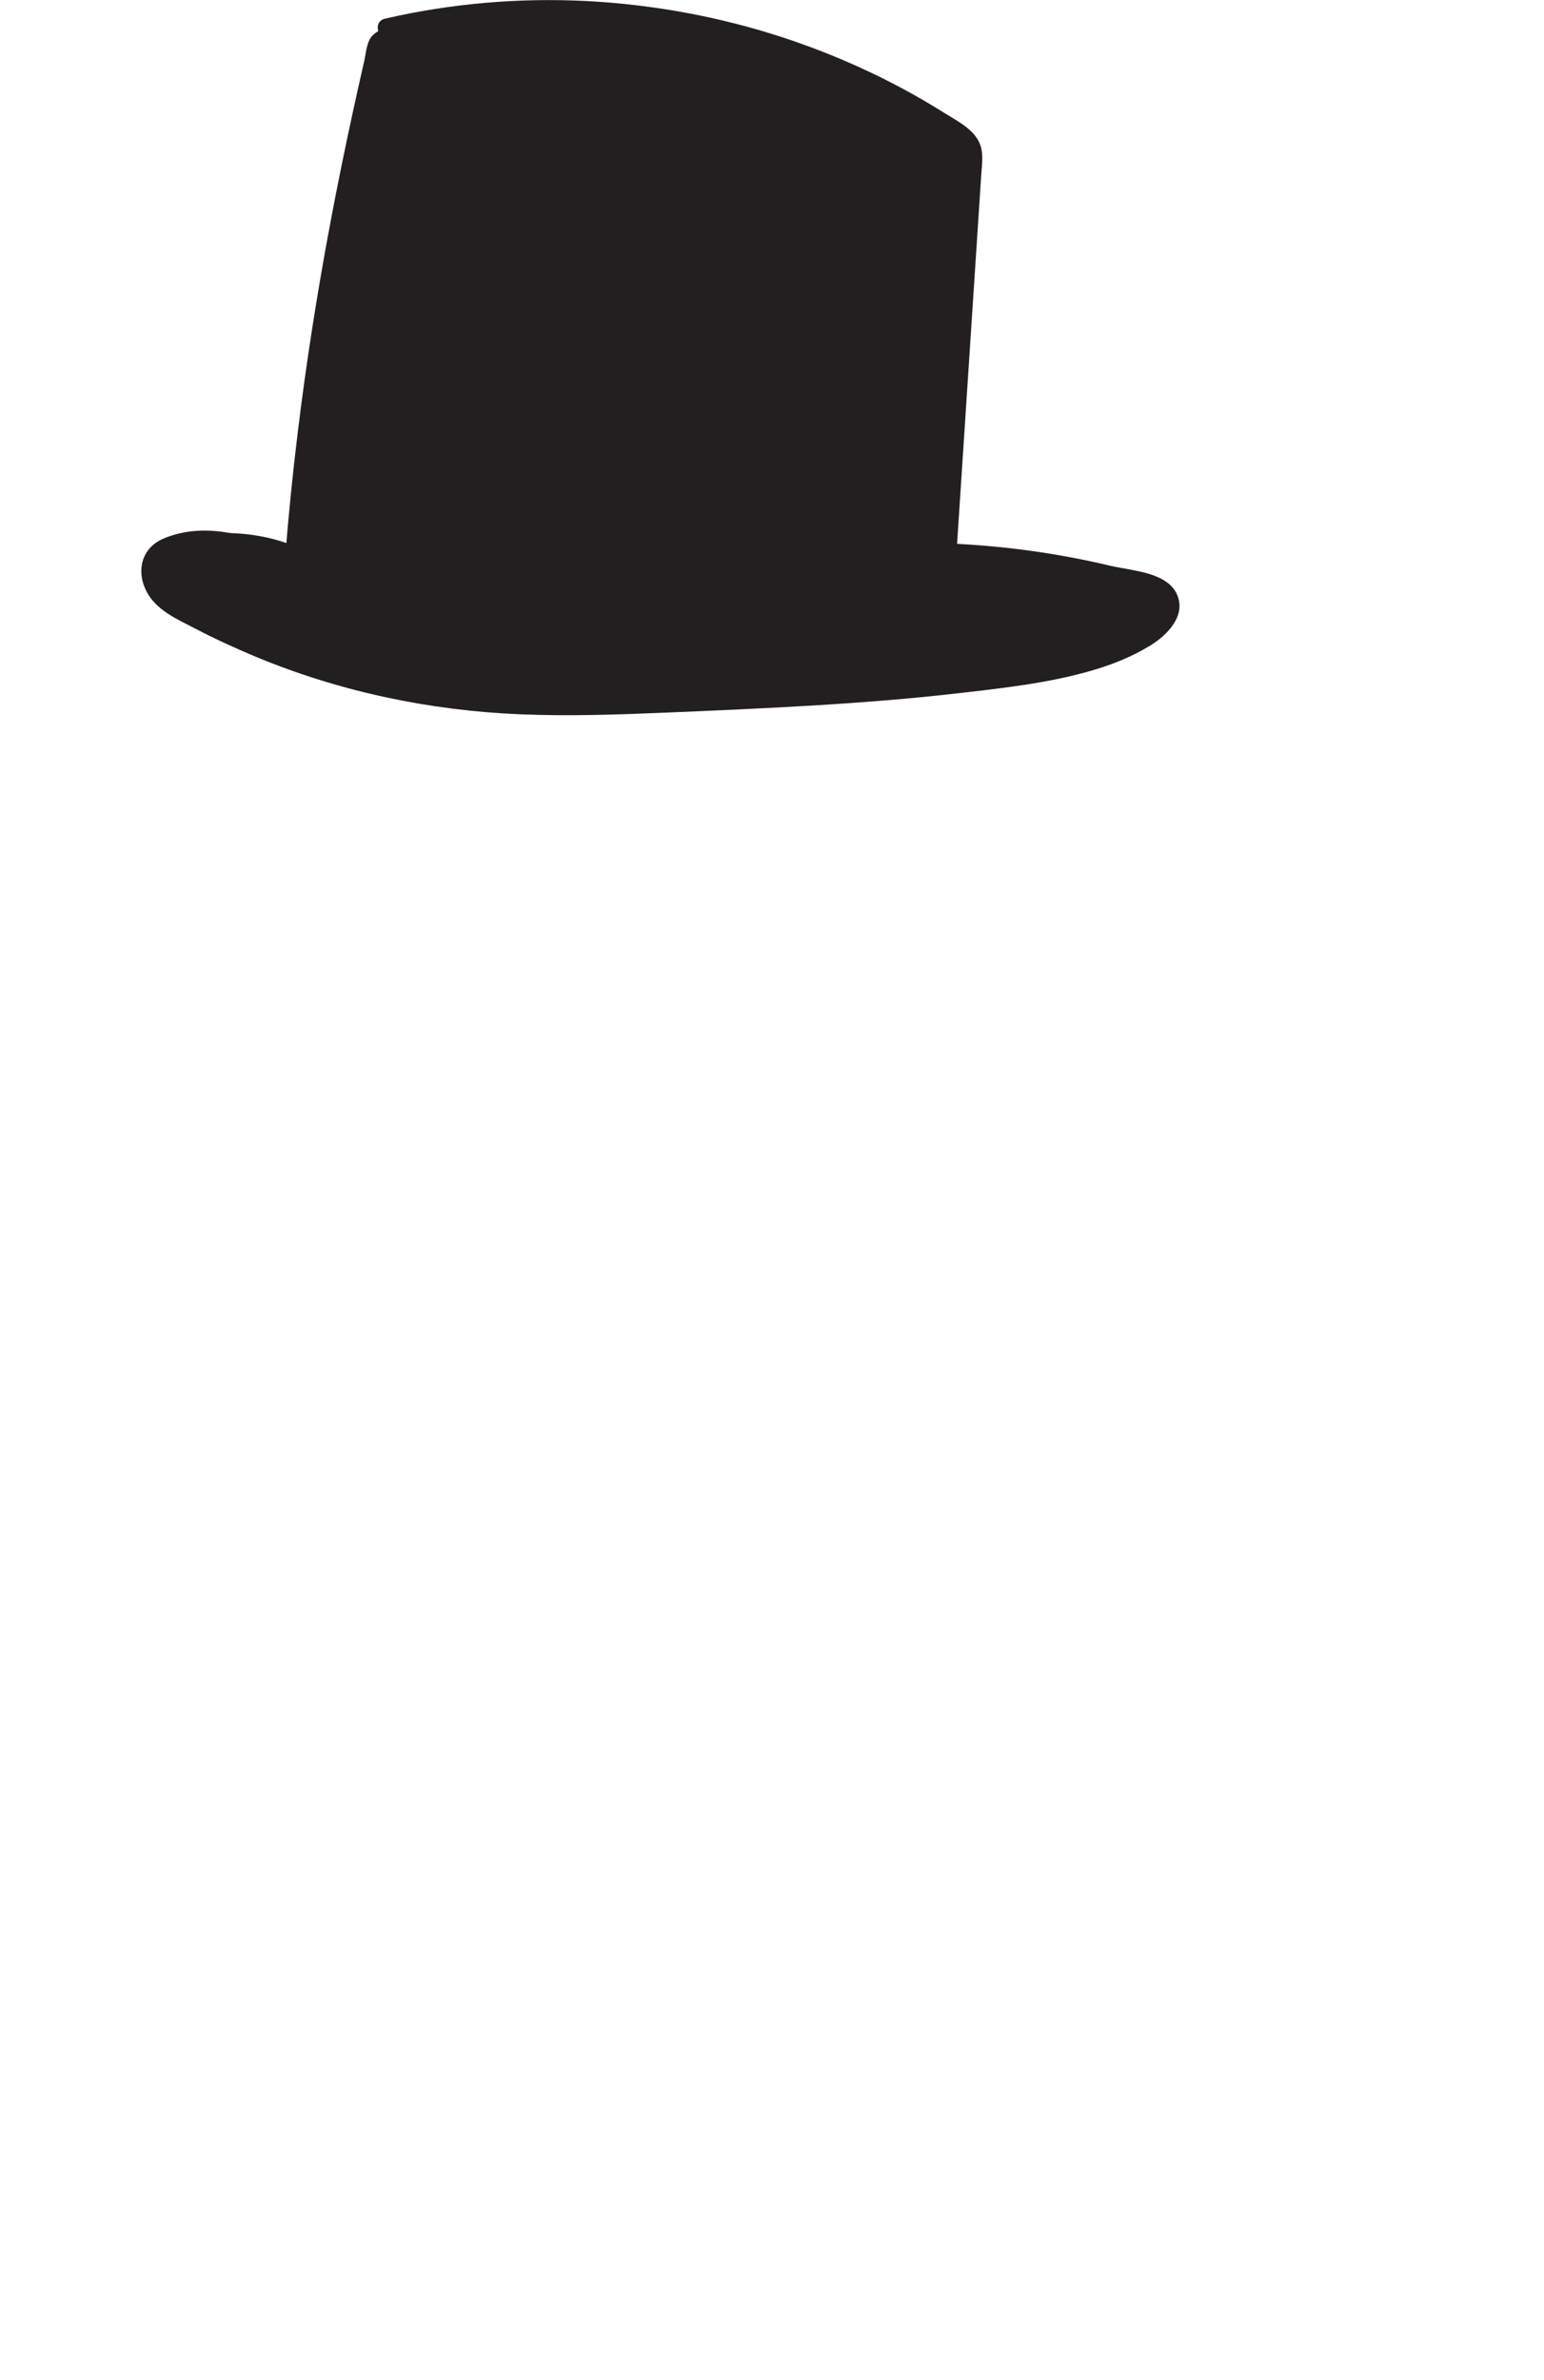 <?xml version="1.0" encoding="UTF-8"?><svg id="a" xmlns="http://www.w3.org/2000/svg" viewBox="0 0 381.83 588.15"><defs><style>.c{fill:#231f20;}</style></defs><g id="b"><path class="c" d="M57.28,131.82c-5.58-1.16-11.76-.97-17.03,1.36s-6.54,7.9-4.13,12.77,7.74,7.09,12.12,9.37c4.93,2.57,9.97,4.89,15.1,7.02,20.78,8.62,42.96,13.27,65.41,14.19,11.98,.49,23.97,.08,35.93-.42s23.93-1.02,35.88-1.73,24.04-1.64,36.02-3.01c11.15-1.28,22.59-2.51,33.4-5.65,5.1-1.48,10.11-3.48,14.63-6.28,4.1-2.55,8.81-7.33,6.44-12.57-2.09-4.62-8.57-5.54-12.98-6.38-5.72-1.09-11.58-1.53-17.4-1.21-2.87,.16-5.72,.5-8.55,.98-1.33,.22-2.08,1.87-1.75,3.08,.39,1.41,1.74,1.97,3.08,1.75,5.15-.87,10.41-1.1,15.62-.75s10.24,1.08,14.93,2.81c1.19,.44,2.77,1.22,2.7,2.7-.09,1.76-1.97,3.44-3.26,4.4-3.86,2.86-8.58,4.74-13.13,6.17-9.78,3.08-20.16,4.33-30.31,5.57-11.06,1.35-22.17,2.3-33.29,3.03s-22.44,1.26-33.66,1.75-22.31,1.03-33.47,1.01-21.57-.59-32.23-2.24c-10.1-1.57-20.08-3.98-29.78-7.19s-19.02-7.19-28-11.95c-3.46-1.83-8.72-3.98-9.57-8.31-.89-4.55,4.99-5.51,8.3-5.83,2.56-.25,5.13-.13,7.65,.39,1.32,.27,2.7-.39,3.08-1.75,.34-1.24-.42-2.8-1.75-3.08h0Z"/><path class="c" d="M55.86,136.75c5.65,0,11.08,1.11,16.36,3.32,1.25,.52,2.75-.56,3.08-1.75,.4-1.44-.5-2.55-1.75-3.08-5.58-2.34-11.64-3.51-17.69-3.5-1.35,0-2.5,1.15-2.5,2.5s1.14,2.5,2.5,2.5h0Z"/><path class="c" d="M254.63,140.22c-5.55-2.7-12.18-2.56-17.54,.57-1.13,.66-1.63,2.29-.9,3.42s2.21,1.6,3.42,.9c.55-.32,1.12-.63,1.71-.87-.43,.18,.44-.15,.52-.18,.23-.08,.46-.15,.69-.22,.62-.18,1.24-.31,1.88-.43,.3-.05,.32-.05,.05-.01,.16-.02,.32-.04,.48-.05,.28-.03,.56-.04,.84-.05,.6-.02,1.2-.01,1.81,.03,.09,0,1.05,.12,.53,.04,.28,.04,.55,.09,.83,.15,.59,.12,1.17,.27,1.74,.46,.3,.1,.61,.21,.9,.33-.43-.17,.42,.2,.5,.24,1.17,.57,2.76,.36,3.42-.9,.59-1.12,.36-2.81-.9-3.42h0Z"/><path class="c" d="M75.59,137c1.35-16.84,3.29-33.62,5.8-50.32s5.6-33.52,9.09-50.15c.99-4.71,2.01-9.42,3.06-14.12,.54-2.42,1.09-4.84,1.64-7.25,.08-.34,.56-3.34,.76-3.37,0,0-.27,.54-.29,.5-.01-.02,.42-.26,.5-.3,.2-.09,.06-.05,.29-.04,3.22,.1,3.21-4.9,0-5-1.62-.05-3.4,.78-4.46,1.99-1.34,1.52-1.46,4.19-1.9,6.11-1.01,4.41-1.99,8.82-2.95,13.24-1.9,8.75-3.69,17.53-5.35,26.33-3.29,17.43-6.05,34.96-8.19,52.58-1.21,9.92-2.21,19.86-3.01,29.82-.11,1.35,1.23,2.5,2.5,2.5,1.44,0,2.39-1.15,2.5-2.5h0Z"/><path class="c" d="M96.52,9.42c15.73-3.63,31.92-4.99,48.04-4.2s32.11,3.76,47.45,8.76c15.32,5,30.22,12.02,43.5,21.18,1.38,.95,2.37,1.92,2.38,3.69,.01,2.32-.26,4.67-.41,6.99l-.96,14.7-1.91,29.16c-1.27,19.44-2.55,38.87-3.82,58.31l-.47,7.23c-.09,1.35,1.21,2.5,2.5,2.5,1.43,0,2.41-1.15,2.5-2.5,1.31-19.94,2.61-39.87,3.92-59.81l1.96-29.9,.98-14.95,.49-7.48c.15-2.3,.55-4.81-.17-7.05-1.26-3.94-5.67-6.07-8.93-8.12-3.52-2.21-7.12-4.3-10.78-6.25-7.4-3.95-15.09-7.37-22.96-10.26-15.69-5.78-32.17-9.36-48.83-10.76-16.58-1.39-33.35-.51-49.7,2.66-2.04,.4-4.07,.83-6.1,1.3-3.13,.72-1.81,5.54,1.33,4.82h0Z"/><path class="c" d="M45.96,143.05c-1.14-.33-1.62-1.2-1.78-2.32l-2.41,3.16c4.22,.38,7.87,3.13,9.76,6.85l2.82-3.67c-4.22-.8-8.14-2.59-11.4-5.41l.39,3.03c1.15-2.07,3.82-2.51,5.97-1.94,3.17,.84,5.61,3.44,7.85,5.68v-3.54c-2.85,3.22-8.63,2.51-10.58-1.38l-1.49,3.67c5.68-2.24,12.5,.02,15.51,5.41l2.16-3.76c-4.02,.39-7.97-.79-10.95-3.56l-1.1,4.18c8.7-2.52,18.37,.23,24.49,6.9l1.1-4.18c-5.42,1.03-11.13-.86-15-4.75l-1.1,4.18c9.17-1.82,18.94-.78,27.5,2.99v-4.32c-3.51,2.09-7.84,2.02-11.3-.14l.51,3.93c12.15-12.87,19.48-29.82,20.6-47.48,.15-2.36-3.69-3.57-4.66-1.26-4.62,10.95-7.15,22.63-7.3,34.53-.02,1.35,1.16,2.5,2.5,2.5,1.47,0,2.36-1.15,2.5-2.5l6.21-58.99c.29-2.78-4.41-3.44-4.91-.66l-4.67,26c-1.54,8.59-3.21,17.17-4.35,25.83-.63,4.82-1.05,9.66-1.12,14.53-.04,2.89,4.06,3.3,4.91,.66l16.49-51.34,4.73-14.74-4.82-1.33c-2.88,18.53-5.89,37.04-8.63,55.59-.71,4.79-1.06,9.6,1.18,14.06,.79,1.58,3.55,1.68,4.32,0,6.94-15.32,6.72-32.35,10.98-48.4,1.18-4.44,2.73-8.76,4.9-12.82l-4.66-1.26-7.48,59.35c-.15,1.22,1.07,2.32,2.17,2.46,1.21,.14,2.42-.56,2.74-1.79,4.23-16.07,7.88-32.29,10.92-48.63,.87-4.64,1.68-9.3,2.45-13.96l-4.91-.66c1.58,16.46-5.47,32.11-6.37,48.4-.25,4.62,.06,9.25,1.07,13.77,.44,1.97,3.7,2.59,4.57,.6,6.53-14.88,5.85-31.27,9.13-46.91,.91-4.33,2.13-8.64,3.96-12.68l-4.57-1.93c-3.58,20.7-6.56,41.5-8.95,62.37-.14,1.22,1.06,2.32,2.17,2.46,1.28,.15,2.33-.59,2.74-1.79,5.52-15.96,9.02-32.52,12.03-49.11,.85-4.7,1.67-9.41,2.48-14.12l-4.91-.66-5.64,62.27c-.26,2.83,4.24,3.36,4.91,.66l12.15-48.7,3.45-13.81-4.91-.66-3.92,31.76-1.96,15.88c-.52,4.19-1.17,8.8,2.03,12.14,1.26,1.31,3.78,.73,4.18-1.1,4.34-19.92,8.68-39.84,13.02-59.75l-4.82-1.33c-3.28,16.27-5.82,32.69-7.64,49.19-.52,4.72-.97,9.45-1.37,14.18-.24,2.88,4.14,3.29,4.91,.66,5.2-17.69,8.11-35.92,10.99-54.1l-4.91-.66c-1.94,16.78-3.87,33.71-2.21,50.6,.27,2.71,4.05,3.5,4.91,.66,5.5-18.1,8.69-36.87,9.52-55.77,.12-2.82-4.24-3.4-4.91-.66-4.77,19.38-9.42,39.23-6.61,59.28,.35,2.46,4.34,2.31,4.82,0l10.51-50.63-4.91-.66c-1.45,15.41-3.04,30.8-4.78,46.18-.15,1.34,1.26,2.5,2.5,2.5,1.48,0,2.35-1.15,2.5-2.5,1.63-14.3,3.38-28.77,8.82-42.22l-4.91-.66,4.22,63.29c.22,3.22,4.75,3.21,5,0l4.02-51.76h-5l2.74,46.11c.19,3.2,4.9,3.24,5,0,.18-5.46-.79-10.94-2.88-16-.52-1.25-1.66-2.14-3.08-1.75-1.18,.32-2.27,1.82-1.75,3.08,1.94,4.68,2.86,9.6,2.7,14.67h5l-2.74-46.11c-.19-3.23-4.75-3.2-5,0l-4.02,51.76h5l-4.22-63.29c-.2-2.93-3.86-3.25-4.91-.66-5.61,13.85-7.32,28.81-9,43.55h5c1.74-15.38,3.33-30.77,4.78-46.18,.26-2.8-4.34-3.41-4.91-.66l-10.51,50.63h4.82c-2.68-19.07,2.08-38.22,6.61-56.62l-4.91-.66c-.81,18.47-3.96,36.76-9.34,54.44l4.91,.66c-1.66-16.89,.27-33.82,2.21-50.6,.32-2.77-4.47-3.45-4.91-.66-2.88,18.18-5.78,36.41-10.99,54.1l4.91,.66c1.75-20.83,4.7-41.54,8.83-62.04,.27-1.32-.38-2.7-1.75-3.08-1.25-.34-2.79,.42-3.08,1.75-4.34,19.92-8.68,39.84-13.02,59.75l4.18-1.1c-1.12-1.17-1.09-2.93-1.01-4.45,.12-2.22,.48-4.43,.75-6.63l1.84-14.89,3.73-30.27c.35-2.82-4.24-3.35-4.91-.66l-12.15,48.7-3.45,13.81,4.91,.66,5.64-62.27c.25-2.78-4.43-3.45-4.91-.66-2.88,16.62-5.76,33.29-10.27,49.56-1.27,4.6-2.68,9.16-4.24,13.67l4.91,.66c2.34-20.43,5.26-40.78,8.77-61.04,.21-1.23-.22-2.46-1.45-2.95-1.05-.42-2.6-.13-3.12,1.02-6.69,14.81-6.05,31.21-9.24,46.86-.88,4.34-2.07,8.66-3.85,12.73l4.57,.6c-1.71-7.61-.93-15.47,.48-23.06,1.5-8.09,3.6-16.06,4.65-24.24,.58-4.49,.78-9.02,.35-13.54-.12-1.24-.86-2.3-2.17-2.46-1.12-.13-2.54,.55-2.74,1.79-2.71,16.4-6.01,32.69-9.91,48.85-1.11,4.59-2.27,9.17-3.47,13.74l4.91,.66,7.48-59.35c.32-2.51-3.55-3.33-4.66-1.26-7.95,14.86-7.97,31.98-11.64,48.07-1.02,4.49-2.34,8.95-4.24,13.15h4.32c-1.63-3.25-1.13-7.17-.61-10.63,.66-4.39,1.36-8.77,2.04-13.16l4.16-26.78,2.36-15.23c.21-1.33-.34-2.69-1.75-3.08s-2.66,.46-3.08,1.75l-16.49,51.34-4.73,14.74,4.91,.66c.11-8.39,1.32-16.68,2.76-24.92s3.06-17.09,4.6-25.63l2.6-14.47-4.91-.66-6.21,58.99h5c.14-10.96,2.36-21.9,6.62-32l-4.66-1.26c-1.04,16.3-7.93,32.07-19.14,43.94-1.13,1.19-.88,3.06,.51,3.93,4.92,3.08,11.37,3.11,16.34,.14,1.47-.88,1.79-3.53,0-4.32-9.88-4.36-20.75-5.6-31.35-3.5-1.89,.37-2.35,2.92-1.1,4.18,5.18,5.21,12.68,7.4,19.86,6.03,1.95-.37,2.28-2.9,1.1-4.18-7.28-7.93-19.02-11.18-29.35-8.19-1.75,.51-2.51,2.87-1.1,4.18,3.89,3.61,9.18,5.54,14.49,5.02,1.86-.18,3.15-1.99,2.16-3.76-4-7.17-13.46-10.73-21.15-7.71-1.56,.61-2.28,2.12-1.49,3.67,3.33,6.62,13.53,7.94,18.44,2.39,.9-1.01,1-2.53,0-3.54-3.06-3.06-6.57-6.47-11.04-7.17-4.07-.64-8.54,.65-10.64,4.44-.51,.91-.45,2.3,.39,3.03,3.89,3.37,8.53,5.74,13.6,6.7,2.17,.41,3.84-1.66,2.82-3.67-2.72-5.37-8.14-8.79-14.07-9.33-1.8-.16-2.61,1.72-2.41,3.16,.4,2.81,2.61,5.04,5.27,5.82,3.1,.9,4.42-3.93,1.33-4.82h0Z"/><path class="c" d="M167.61,128.97c-2.78,14.55-24.44,6.67-32.91,3.81-9.07-3.06-18.19-5.24-27.8-5.71-3.84-.19-7.63,.1-11.46,.15-2.42,.03-4.52,.38-6.1-1.5l2.44,9.24c4.66-16.56,7.91-33.37,10.11-50.42,1.18-9.15-14.1-13.27-17.7-4.79s-6.08,16.11-7.53,24.77l18.66,2.53c.52-8.8,2.45-17.23,5.47-25.51,1.6-4.39-1.44-9.57-5.5-11.21-4.56-1.83-9.14-.13-11.86,3.89-3.07,4.53-4.41,9.49-4.83,14.89-.36,4.65,3.89,8.81,8.24,9.33,4.97,.59,8.68-2.27,10.42-6.8,5.19-13.55,8.4-27.45,10.26-41.83,1.19-9.19-14.02-13.19-17.7-4.79-4.94,11.24-7.99,22.54-9.38,34.74-1.26,11.01,15.6,12.32,18.66,2.53,4.22-13.52,7.47-27.28,9.73-41.26,1.94-12.01-14.05-16.66-18.32-5.05l-6.32,17.18c-1.61,4.38,1.45,9.58,5.5,11.21,4.68,1.88,8.98,.04,11.86-3.89,4.11-5.6,6.03-12.3,7.08-19.09,.56-3.6,.89-7.24,1.47-10.84,.21-1.3,2.55-8.9,2.28-9.18,.72-.97-.05-.43-2.33,1.62,1.1-.01,2.21,0,3.31,.02,1.97,.02,3.94,.07,5.91,.12,4.27,.11,8.53,.26,12.79,.46,8.85,.41,17.69,1.03,26.52,1.82,10.64,.95,12.96-16.44,2.53-18.66-4.02-.86-8.04-1.92-11.82-3.58l-7.32,17.36c11.07,3.71,21.55,8.57,31.6,14.51l-3.41-13c-11.49,22.18-19.68,45.89-23.98,70.5-.88,5.05,1.35,10.24,6.64,11.69,4.75,1.31,10.59-1.6,11.69-6.64l13.28-60.82c2.6-11.9-14.82-16.84-18.32-5.05l-18.02,60.76,18.32,5.05,14.01-61.87c1.13-5-1.53-10.28-6.64-11.69-5.47-1.5-9.71,1.88-11.69,6.64-6.61,15.91-12.24,32.2-16.75,48.82-2.22,8.16-4.17,16.39-5.86,24.67s-2.96,16.29,3.45,22.7c4.54,4.54,14.88,3.17,15.88-4.19,3.77-27.88,7.54-55.77,11.32-83.65,.69-5.08-1.22-10.2-6.64-11.69-5.04-1.38-10.23,1.7-11.69,6.64-8.52,28.93-16.69,57.89-20.04,87.95-1.17,10.54,16.96,13.1,18.66,2.53,3.71-23.05,7.61-46.08,11.72-69.06,2.14-11.99-14.21-16.68-18.32-5.05-5.53,15.66-10.19,31.6-13.87,47.8-3.44,15.17-8.31,32.43-2.98,47.69,3.53,10.1,18.07,8.41,18.66-2.53,1.11-20.71,3-41.38,5.86-61.92,.71-5.08-1.23-10.2-6.64-11.69-4.45-1.22-10.96,1.52-11.69,6.64-3.36,23.85-6.62,48.42,1.03,71.83,2.7,8.27,16.4,9.78,18.32,0l10.46-53.25c2.33-11.88-14.97-16.96-18.32-5.05-5.57,19.79-9.07,40.06-10.68,60.55h19l-7.92-69.42c-1.21-10.63-14.77-12.92-18.66-2.53-7.31,19.55-11.6,39.97-13.19,60.77h19l2.99-63.78c.52-11.01-15.54-12.47-18.66-2.53-6.06,19.28-9.82,39.12-11.56,59.25-.91,10.56,16.86,13.1,18.66,2.53,3.15-18.49,5.35-37.14,6.5-55.86,.66-10.77-16.01-12.79-18.66-2.53-4.73,18.33-8.6,36.85-11.6,55.54l18.66,2.53c1.24-20.52,2.86-41.01,4.85-61.48,1.03-10.56-16.89-13.09-18.66-2.53l-9.92,59.12c-1.98,11.82,15.04,17.09,18.32,5.05,7.68-28.16,13.71-56.73,18.05-85.59l-18.66-2.53c.94,11.21,.82,22.4-.37,33.59h19c-.7-17.39,.29-34.77,3.3-51.92,.74-4.21-.49-8.46-4.37-10.73-3.49-2.04-8.73-1.64-11.51,1.49-8.01,9.01-11.01,20.39-8.37,32.17,1.84,8.2,13.3,8.99,17.36,2.27l17.02-28.15-17.36-7.32-10.07,57.81c-1.12,6.42,4.24,14.44,11.69,11.69,9.16-3.38,12.01-10.88,14.95-19.46,3.17-9.22,6.34-18.45,9.51-27.67l-18.32-5.05-7.76,37.9c-2.44,11.92,14.65,16.81,18.32,5.05l10.18-32.62c.46-1.48,2.63-5.68,2.23-7.11,.48-1.13,.07-.9-1.22,.69-.44,.7-1.01,1.16-1.73,1.4-.02-.16,1.52,.29,1.05,.07,4.06,1.88,10.4,.33,14.02-1.67,6.84-3.78,5.84-15.75-2.27-17.36l-14.46-2.87-5.05,18.32c4.86,.85,10.33,1.13,14.95,2.88l-4.19-2.44-.26-.42-1.3-4.79-.03,.87,1.3-4.79-.38,.72,3.41-3.41-.71,.34c-4.63,2.22-5.85,8.83-3.41,13,2.77,4.73,8.35,5.63,13,3.41,6.92-3.32,7.46-13,2.26-18.01-4.81-4.63-13.37-4.59-19.58-5.68-5.05-.89-10.24,1.36-11.69,6.64-1.28,4.67,1.58,10.68,6.64,11.69l14.46,2.87-2.27-17.36c2.33-1.29,1.65,0,.56-.28-.87-.22-2.55-.35-3.67-.48-2.36-.27-4.78-.31-7.1,.32-6.32,1.72-9.27,7-11.12,12.82-4.03,12.72-7.95,25.47-11.93,38.21l18.32,5.05,7.76-37.9c2.46-11.99-14.34-16.65-18.32-5.05l-6.97,20.29c-1.06,3.07-2.11,6.15-3.17,9.22-.29,.84-1.07,2.42-1.22,3.41-.17,1.12-1.72,1.63,.17,.93l11.69,11.69,10.07-57.81c1.78-10.2-11.48-17.05-17.36-7.32l-17.02,28.15,17.36,2.27c-1.09-4.88,.16-9.94,3.49-13.68l-15.88-9.24c-3.3,18.84-4.74,37.86-3.98,56.97,.5,12.45,17.73,11.97,19,0,1.19-11.19,1.31-22.38,.37-33.59-.39-4.7-3.31-8.74-8.24-9.33-4.22-.5-9.71,2.08-10.42,6.8-4.34,28.86-10.36,57.43-18.05,85.59l18.32,5.05,9.92-59.12-18.66-2.53c-1.99,20.46-3.61,40.96-4.85,61.48-.64,10.52,16.95,13.18,18.66,2.53,3-18.69,6.87-37.21,11.6-55.54l-18.66-2.53c-1.05,17.04-2.96,33.98-5.82,50.81l18.66,2.53c1.59-18.44,5.33-36.55,10.88-54.2l-18.66-2.53-2.99,63.78c-.24,5.13,4.54,9.5,9.5,9.5,5.47,0,9.11-4.36,9.5-9.5,1.47-19.11,5.81-37.78,12.52-55.72l-18.66-2.53,7.92,69.42c1.37,12.03,18.03,12.39,19,0,1.48-18.82,4.89-37.33,10-55.5l-18.32-5.05-10.46,53.25h18.32c-6.55-20.06-3.92-41.24-1.03-61.73l-18.32-5.05c-3.1,22.24-5.34,44.55-6.54,66.97l18.66-2.53c-4.5-12.89,.81-28.52,3.82-41.25,3.53-14.94,7.91-29.66,13.02-44.14l-18.32-5.05c-4.1,22.99-8.01,46.01-11.72,69.06l18.66,2.53c3.15-28.27,11.36-55.71,19.36-82.9l-18.32-5.05c-3.77,27.88-7.54,55.77-11.32,83.65l15.88-4.19c1.32,1.32,.15,1.16,.64-.38,.38-1.2,.54-2.61,.79-3.83,.75-3.68,1.55-7.35,2.41-11.01,1.64-7.01,3.47-13.98,5.49-20.89,4.13-14.13,9.07-28,14.71-41.59l-18.32-5.05-14.01,61.87c-2.69,11.9,14.83,16.82,18.32,5.05l18.02-60.76-18.32-5.05-13.28,60.82,18.32,5.05c4.02-23.01,11.32-45.21,22.06-65.96,2.37-4.57,1.2-10.28-3.41-13-11.43-6.75-23.56-12.21-36.14-16.42-10.04-3.36-17.25,13-7.32,17.36,5.33,2.34,10.66,4.29,16.36,5.5l2.53-18.66c-9.81-.88-19.63-1.55-29.47-1.96-8.76-.36-21-2.77-28.64,2.49-7.09,4.89-8.26,15.06-9.31,22.91-.99,7.37-1.48,14.86-6.01,21.03l17.36,7.32,6.32-17.18-18.32-5.05c-2.26,13.98-5.51,27.74-9.73,41.26l18.66,2.53c.98-8.57,3.32-17.24,6.79-25.15l-17.7-4.79c-1.63,12.58-5.05,24.94-9.58,36.77l18.66,2.53c.16-2.11,1.07-3.59,2.23-5.3l-17.36-7.32c-3.6,9.85-5.54,20.1-6.15,30.56s16.87,13.17,18.66,2.53c1.16-6.89,2.88-13.78,5.62-20.23l-17.7-4.79c-1.02,7.87-2.39,15.69-4.02,23.45-.9,4.3-1.89,8.58-2.97,12.83-.94,3.71-2.78,7.78-2.78,11.61,0,8.51,9.94,12.7,16.97,13.5s14.3-.37,21.46,.5c15.29,1.88,29.24,11.05,44.96,10.02,13.03-.85,26.8-8.75,29.42-22.44,.96-5.03-1.41-10.25-6.64-11.69-4.64-1.28-10.72,1.57-11.69,6.64h0Z"/><path class="c" d="M89.89,150.15c-4.14-6.39-10.7-9.04-18.12-7.4s-9.72,13.95-2.27,17.36l4.63,2.12,7.32-17.36c-10.08-3.94-20.16-7.87-30.24-11.81l-5.05,18.32c19.11,2.66,38.21,5.33,57.32,7.99v-18.32c-6.2,2.61-12.58,4.34-19.31,4.74-10.9,.65-12.64,14.99-2.53,18.66,32.89,11.95,68.58,9.39,102.31,2.78,5.04-.99,7.92-7.01,6.64-11.69-1.51-5.48-6.58-7.34-11.69-6.64-20.14,2.79-40.45-4.15-59.35-10.21l-2.53,18.66,29.13,1.86-2.53-18.66c-7.57,2.16-14.98,2.31-22.62,.32v18.32l26.46-10.41c4.77-1.88,8.1-6.36,6.64-11.69-1.25-4.55-6.88-8.52-11.69-6.64l-26.46,10.41c-8.17,3.21-9.83,15.76,0,18.32,10.82,2.82,21.96,2.75,32.72-.32,10.6-3.03,8-17.99-2.53-18.66l-29.13-1.86c-11.07-.71-12.37,15.51-2.53,18.66,22.71,7.28,45.43,13.53,69.45,10.21l-5.05-18.32c-30.55,5.98-62.47,8.02-92.21-2.78l-2.53,18.66c8.43-.5,16.57-2.14,24.36-5.42,3.94-1.65,6.97-4.59,6.97-9.16,0-3.79-2.91-8.59-6.97-9.16-19.11-2.66-38.21-5.33-57.32-7.99-12.04-1.68-16.62,13.8-5.05,18.32,10.08,3.94,20.16,7.87,30.24,11.81s17.1-12.89,7.32-17.36l-4.63-2.12-2.27,17.36c-1.32,.23-2.44-.22-3.34-1.34,6.62,10.23,23.08,.71,16.41-9.59h0Z"/><path class="c" d="M184.4,88.01c-4.14-6.14-10.17-11.92-18.21-10.34-6.72,1.33-10.99,6.77-12.26,13.34-2.8,14.52-.79,30.67,2.08,45,2.13,10.62,18.76,8.04,18.66-2.53l-.46-50.58c-.09-10.33-16.7-13.39-18.66-2.53-2.62,14.51-3.33,29.14-1.47,43.79,1.42,11.14,5.09,32.78,21.63,27.97,6.98-2.03,9.4-8.58,10.52-15.05,1.29-7.45,2.27-14.97,3.02-22.5,1.47-14.67,1.99-29.41,2.51-44.14,.18-5.13-4.5-9.5-9.5-9.5-5.57,0-8.98,4.37-9.5,9.5-2.22,21.68-3.92,43.21,.05,64.81,.84,4.59,6.13,7.45,10.42,6.8,5.01-.75,7.68-4.49,8.24-9.33,2.99-26,3.31-52.18,.93-78.24-1.01-11.08-14.53-12.4-18.66-2.53-10.21,24.39-16.25,50.09-18.54,76.41-.92,10.63,16.46,12.97,18.66,2.53,2.9-13.71,3.49-27.69,4.5-41.62,.92-12.83,2.39-26.01,8.02-37.74l-17.36-2.27c2.56,16.63-.42,33.62-.3,50.33,.1,13.97,.73,39.82,19.26,41.19,5.51,.41,8.97-4.71,9.5-9.5,2.52-22.94,4.03-45.97,4.51-69.05h-19c.86,14.15-1.66,28.1-2.84,42.15s-.17,28.31,5.69,41.68c3.15,7.18,16.18,5.58,17.36-2.27,3.22-21.35,5.94-42.78,8.09-64.26h-19c.48,11.57-1.47,22.97-2.25,34.48-.81,11.94,.4,23.27,5.19,34.3,1.64,3.79,7.03,5.38,10.73,4.37,4.24-1.17,6.64-4.96,6.97-9.16l4.75-60.18-18.66,2.53c1.56,9.84-.59,20.1-1.22,29.94-.69,10.64,.44,21.04,5.57,30.53,1.99,3.68,6.78,5.45,10.73,4.37,4.35-1.19,6.48-4.95,6.97-9.16l3.49-29.7-18.66,2.53c2.32,10.39,2.96,20.84,2.22,31.46-.36,5.12,4.62,9.5,9.5,9.5,5.54,0,9.01-4.37,9.5-9.5l2.34-24.6h-19l1.68,22.77c.9,12.14,18.37,12.31,19,0,.18-3.57,.62-6.99,1.35-10.49l-18.66-2.53-.58,10.24h19c.46-23.89,4.26-47.48,6.78-71.19,.61-5.77,1.14-11.54,1.52-17.33,.35-5.36,1.32-11.47-1.19-16.46s-7.3-7.43-12.61-9.1c-5.93-1.86-11.88-3.67-17.82-5.51-10.06-3.11-17.3,12.94-7.32,17.36l9.36,4.15,4.79-17.7c-2.01-.2-3.56-1.03-5.22-2.04l-7.32,17.36,5.66,2.36c9.84,4.1,17.21-13.14,7.32-17.36l-8.92-3.81-7.32,17.36,9.26,3.05c10.27,3.38,16.66-12.14,7.32-17.36l-11.94-6.67-7.32,17.36,8.48,2.24c4.54,1.2,9.45-1.13,11.21-5.5,1.58-3.94,.52-9.98-3.89-11.86-16.23-6.95-32.86-12.53-50.11-16.36-8.03-1.78-14.91,6.51-10.73,13.96l20.46,36.42c4.23,7.52,14.78,5.15,17.36-2.27s3.87-15.42,3.88-23.38l-18.66,2.53,5.3,36.93c1.16,8.08,13.91,9.16,17.36,2.27,4.75-9.48,8.42-19.4,10.69-29.77l-18.66-2.53-2.86,30.35c-.91,9.65-1.33,17.92,5,25.89,4.8,6.05,13.78,1.82,15.88-4.19,5.58-16.03,9.01-32.55,10.68-49.43,.51-5.11-4.73-9.5-9.5-9.5-5.69,0-8.82,4.39-9.5,9.5-2.44,18.42-4.35,36.94,.52,55.16,2.86,10.69,18.03,7.93,18.66-2.53,.81-13.42,3.27-26.52,7.15-39.39h-18.32c1.85,6.88,2.01,13.68,.34,20.62l18.66,2.53-.03-21.55c-.01-10.47-16.3-13.21-18.66-2.53l-8.54,38.63c-2.57,11.63-4,24.55-8.55,35.62-3.38,8.22-10.29,10.59-18.08,13.34-9.4,3.31-17.78,7.16-23.57,15.61-1.76,2.57-1.82,7.03,0,9.59,6.16,8.67,15.4,9.91,25.36,9.11,11.9-.95,23.77-2.2,35.61-3.7,23.57-2.99,46.99-6.92,70.23-11.89,9.35-2,8.75-15.97,0-18.32-30.26-8.13-61.68-9.27-92.5-3.8-10.99,1.95-7.68,18.15,2.53,18.66l38.89,1.96-2.53-18.66c-13.65,2.84-27.4,4.4-41.34,4.76v19l27.07-1.95c5.12-.37,9.5-4.1,9.5-9.5,0-4.86-4.35-9.87-9.5-9.5l-27.07,1.95c-12.06,.87-12.35,19.32,0,19,15.6-.4,31.12-2.25,46.39-5.44,10.9-2.27,7.76-18.14-2.53-18.66l-38.89-1.96,2.53,18.66c27.39-4.86,55.56-3.41,82.4,3.8v-18.32c-19.77,4.23-39.69,7.78-59.72,10.5-9.81,1.33-19.64,2.44-29.49,3.39-4.92,.47-9.86,1.03-14.8,1.27-1.32,.06-2.86,.23-4.16,.06-1.86-.25-2.82-1.77-1.56,0v9.59c3.97-5.8,13.85-7.22,20.09-9.77,10.49-4.28,18.12-10.81,22.55-21.44,4.72-11.32,6.42-24.05,9.05-35.97l8.97-40.56-18.66-2.53,.03,21.55c.01,10.54,16.11,13.12,18.66,2.53,2.46-10.24,2.39-20.55-.34-30.73-2.48-9.23-15.65-8.84-18.32,0-4.37,14.46-6.92,29.36-7.83,44.44l18.66-2.53c-4.39-16.42-2.04-33.53,.15-50.11h-19c-1.5,15.15-5,30.01-10,44.38l15.88-4.19c.91,1.15-.12-.77-.14-1.44-.06-1.54,0-3.07,.11-4.61,.27-4.1,.76-8.19,1.15-12.28l2.31-24.48c1.01-10.65-16.38-12.92-18.66-2.53-1.92,8.79-4.74,17.19-8.77,25.23l17.36,2.27-5.3-36.93c-1.55-10.79-18.64-7.9-18.66,2.53-.01,6.4-1.1,12.28-3.2,18.33l17.36-2.27-20.46-36.42-10.73,13.96c15.57,3.46,30.9,8.17,45.57,14.45l7.32-17.36-8.48-2.24c-10.27-2.71-16.88,12.02-7.32,17.36l11.94,6.67,7.32-17.36-9.26-3.05c-10.04-3.3-17.3,13.1-7.32,17.36l8.92,3.81,7.32-17.36-5.66-2.36c-4.3-1.79-9.63,1.59-11.21,5.5-1.77,4.4-.25,9.35,3.89,11.86,4.65,2.82,9.45,4.11,14.81,4.64,9.15,.9,13.29-13.94,4.79-17.7l-9.36-4.15-7.32,17.36,15.01,4.64c.33,.1,5.14,1.68,5.13,1.7-1.6-3.23-2.28-3.66-2.06-1.31-.05,1.29-.11,2.58-.18,3.86-.54,10.3-1.62,20.56-2.83,30.8-2.42,20.48-5.3,40.93-5.69,61.58-.23,12.3,18.31,12.14,19,0l.58-10.24c.6-10.61-16.45-13.04-18.66-2.53-1.08,5.12-1.76,10.31-2.03,15.54h19l-1.68-22.77c-.91-12.29-17.84-12.14-19,0l-2.34,24.6h19c.86-12.27-.21-24.51-2.89-36.51-1.02-4.56-5.99-7.47-10.42-6.8-5.02,.75-7.67,4.49-8.24,9.33l-3.49,29.7,17.7-4.79c-4.29-7.94-3.36-17.27-2.57-25.94,.92-10.14,1.75-19.87,.15-30-.73-4.6-6.22-7.44-10.42-6.8-4.89,.73-7.86,4.49-8.24,9.33l-4.75,60.18,17.7-4.79c-3.81-8.78-3.13-18.95-2.32-28.23,.9-10.32,2.41-20.57,1.98-30.96-.52-12.41-17.8-12.01-19,0-1.98,19.8-4.44,39.54-7.41,59.21l17.36-2.27c-4.86-11.09-3.93-23.86-2.77-35.59,1.26-12.87,3.3-25.68,2.52-38.65-.74-12.12-18.74-12.33-19,0-.49,23.07-1.99,46.1-4.51,69.05l9.5-9.5c6.18,.46,2.87,2.88,2.68,.22-.11-1.59-1.02-3.68-1.36-5.25-.65-2.99-1.05-5.98-1.27-9.04-.51-6.95-.3-13.92,.02-20.88,.68-14.33,1.49-28.38-.7-42.63-1.22-7.95-13.98-9.31-17.36-2.27-12.77,26.6-8.5,55.82-14.43,83.91l18.66,2.53c2.13-24.58,8.34-48.62,17.86-71.36l-18.66-2.53c2.37,26.06,2.06,52.25-.93,78.24l18.66-2.53c-3.62-19.71-1.39-39.99,.63-59.76h-19c-.42,11.85-.84,23.71-1.75,35.53-.43,5.64-.96,11.28-1.69,16.88-.35,2.71-.67,11.94-2.29,13.2l4.19-2.44c3.17,2.09,4.49,2.34,3.98,.76-.28-.49-.45-1.02-.51-1.6,.1-2.25-1.05-5.15-1.41-7.4-.65-4.12-1-8.29-1.19-12.46-.41-9.2,.14-18.42,1.78-27.48l-18.66-2.53,.46,50.58,18.66-2.53c-1.4-7-2.21-14.01-2.4-21.15-.09-3.5-.04-7,.14-10.5,.07-1.28,.29-2.64,.28-3.91,0-2.74,.44,.37-1.13,.59h-5.05c1.52,.27,1.71,.27,.56,.01,.54,.42,.96,.95,1.24,1.59,6.79,10.09,23.26,.59,16.41-9.59h0Z"/></g></svg>